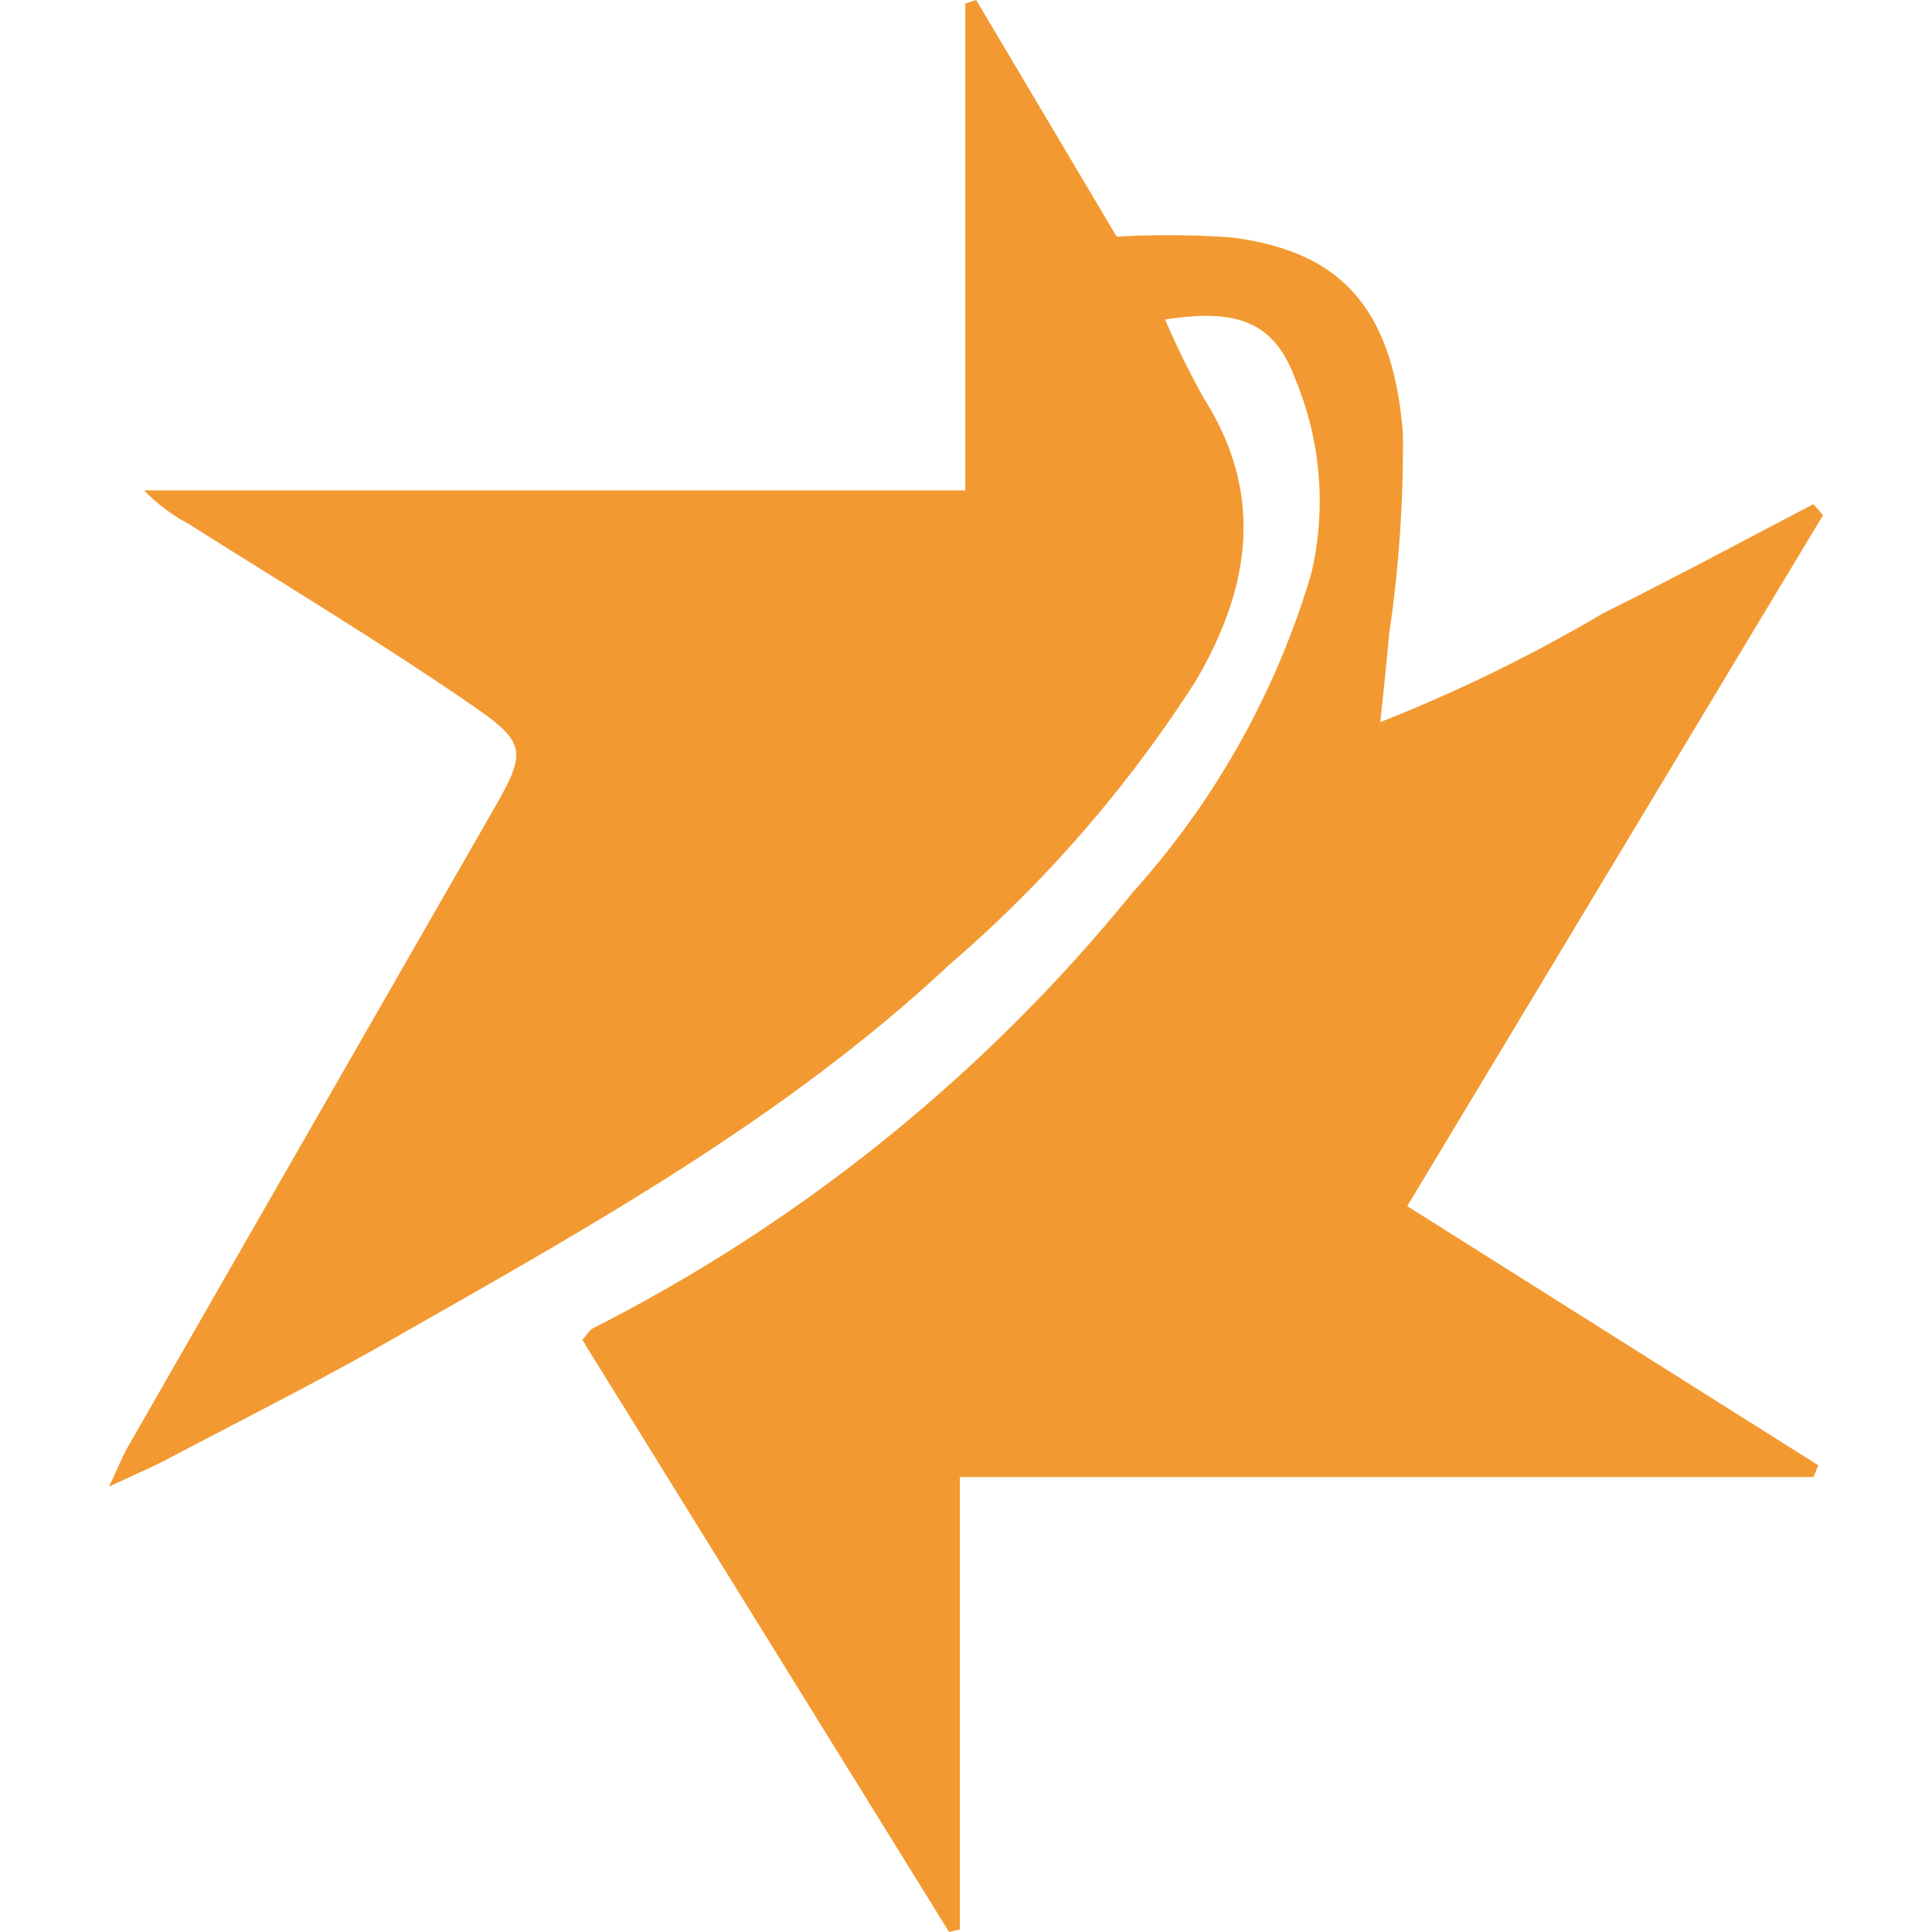 <svg id="Слой_1" data-name="Слой 1" xmlns="http://www.w3.org/2000/svg" viewBox="0 0 52 52"><defs><style>.cls-1{fill:#f29a31;}</style></defs><title>6H</title><path class="cls-1" d="M48.812,39.755H25.835V51.929L25.545,52,15.674,36.064c.118-.13.187-.266.297-.32A44.804,44.804,0,0,0,30.493,24.012a22.253,22.253,0,0,0,4.798-8.566,8.519,8.519,0,0,0-.412-5.203c-.562-1.543-1.513-1.959-3.52-1.643a22.199,22.199,0,0,0,1.055,2.14c1.633,2.588,1.226,5.097-.223,7.576A34.85,34.85,0,0,1,25.533,25.982c-4.452,4.159-9.734,7.078-14.971,10.062C8.569,37.18,6.517,38.211,4.487,39.282c-.41.216-.839.396-1.553.73.258-.545.367-.824.515-1.082Q8.373,30.343,13.3,21.759c.847-1.481.883-1.754-.506-2.715-2.514-1.738-5.141-3.313-7.725-4.949a4.685,4.685,0,0,1-1.191-.897h22.102V.093L26.274,0l3.781,6.369a24.572,24.572,0,0,1,3.091.021c2.596.342,4.325,1.537,4.614,5.284a34.877,34.877,0,0,1-.374,5.414c-.056.688-.136,1.373-.234,2.347a42.594,42.594,0,0,0,6.008-2.935c1.899-.943,3.767-1.95,5.649-2.929l.259.294L37.876,32.463,48.938,39.437Z"/></svg>